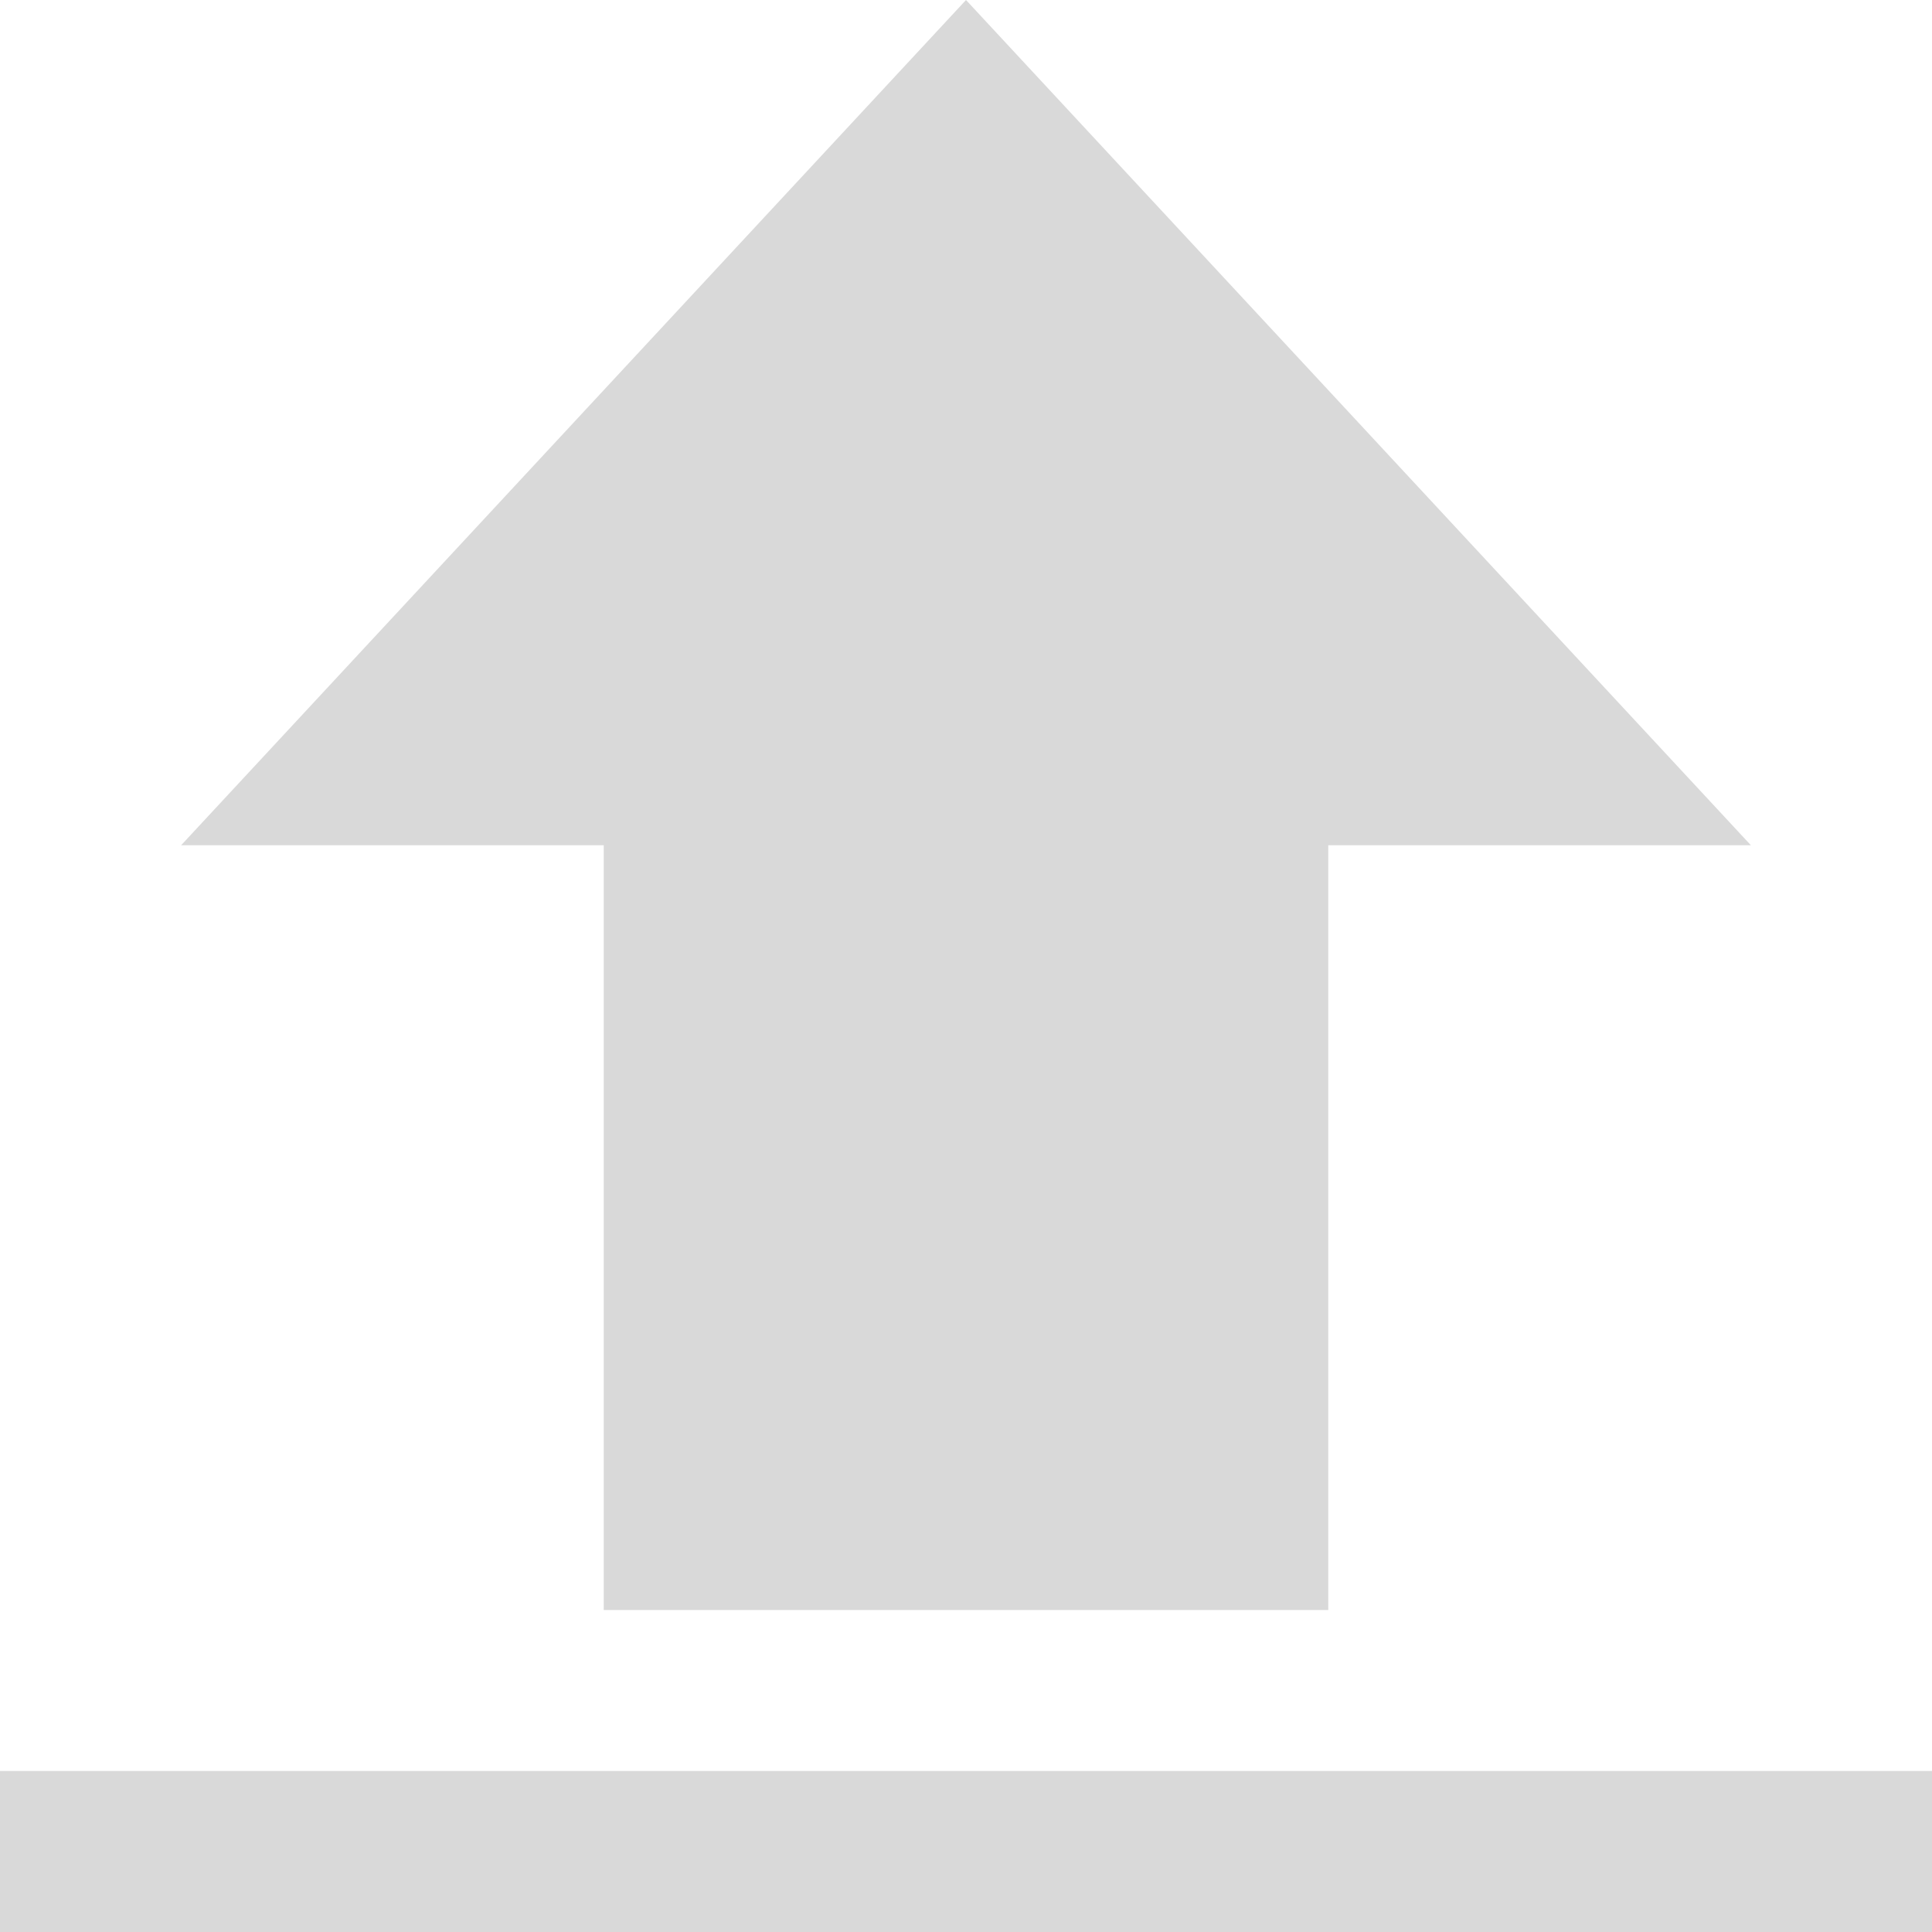 <svg  viewBox="0 0 32 32" fill="none" xmlns="http://www.w3.org/2000/svg">
<rect y="29.333" width="32" height="2.667" fill="#D9D9D9"/>
<rect width="12" height="18.667" transform="matrix(-1 0 0 1 22 8)" fill="#D9D9D9"/>
<path d="M3 14H29L16 0L3 14Z" fill="#D9D9D9"/>
</svg>
